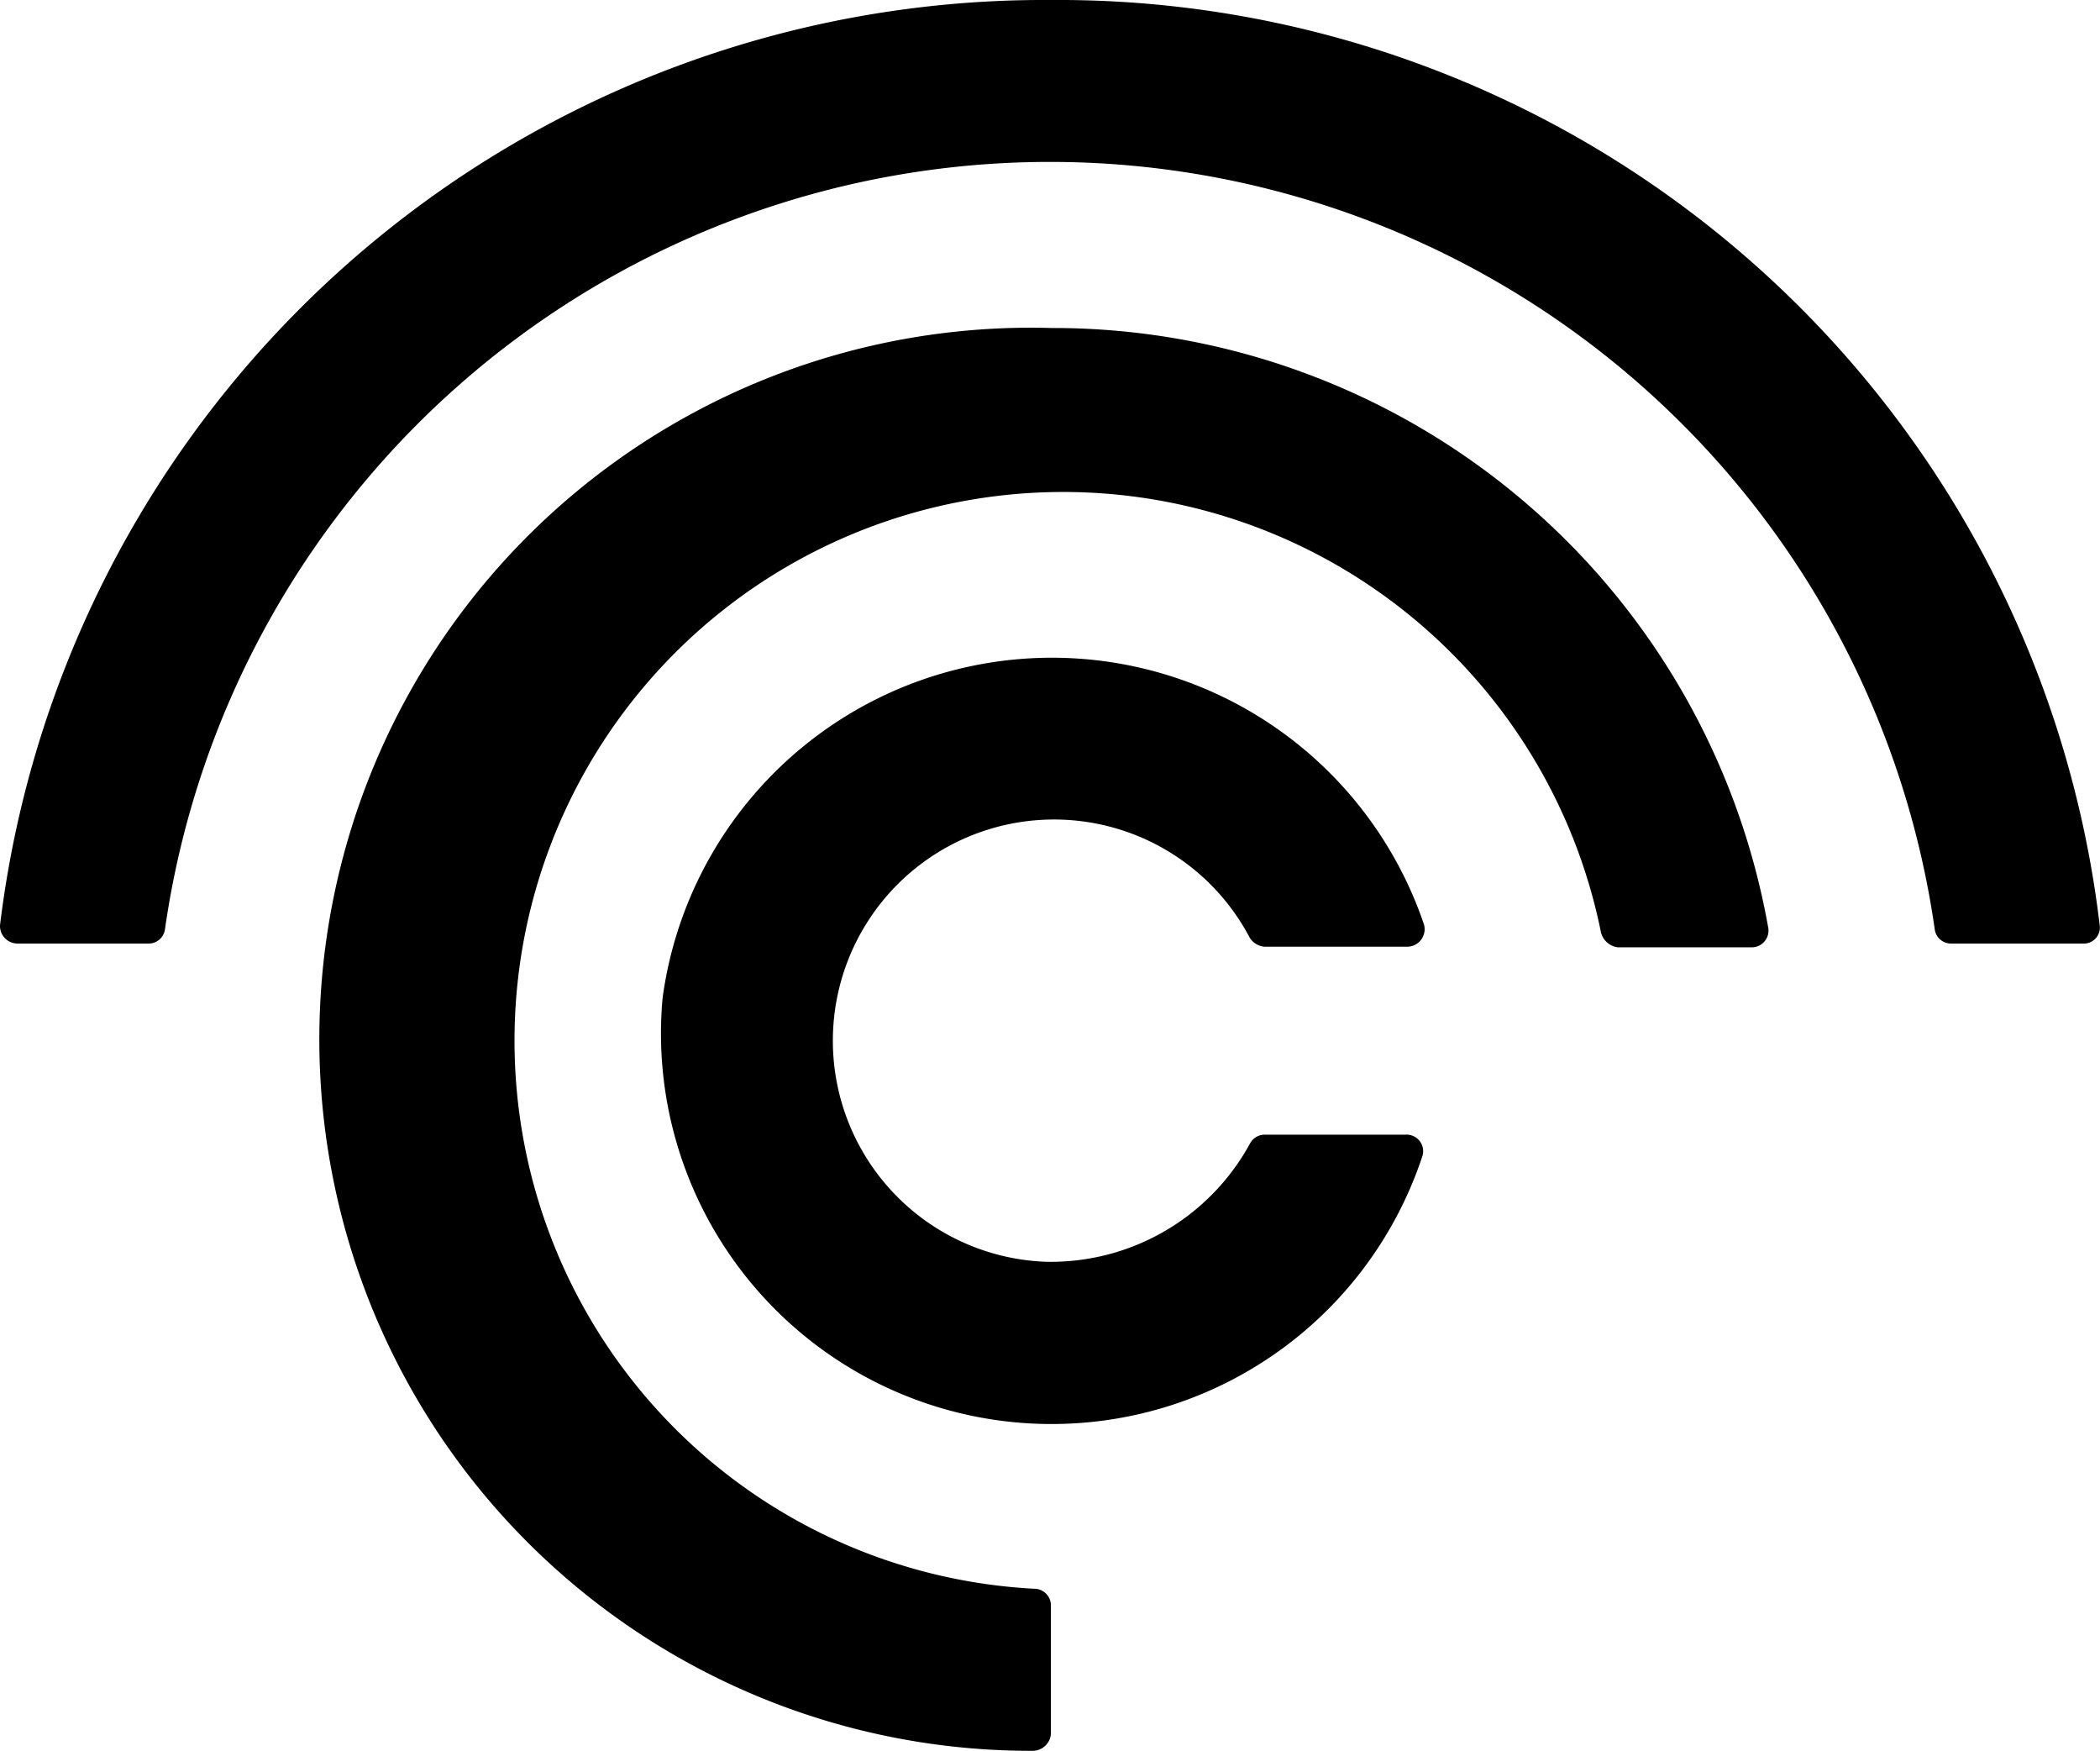 <svg xmlns="http://www.w3.org/2000/svg" width="80" height="66.683" viewBox="0 0 80 66.683"><path d="M63.535,53.793H58.177a.637.637,0,0,0-.57.35,8.645,8.645,0,0,1-7.788,4.491A8.425,8.425,0,1,1,57.6,46.285a.73.73,0,0,0,.57.35H63.6a.667.667,0,0,0,.643-.844A14.967,14.967,0,0,0,35.235,48.6a14.88,14.88,0,0,0,28.937,6.038.63.63,0,0,0-.637-.844Z" transform="translate(-9.995 -10.579)"/><path d="M44.9,17.7a27.1,27.1,0,1,0-.714,54.189.7.7,0,0,0,.713-.63V66.346a.634.634,0,0,0-.643-.63,20.9,20.9,0,1,1,21.6-24.989.757.757,0,0,0,.643.56h5.078a.637.637,0,0,0,.644-.774A27.673,27.673,0,0,0,44.9,17.7Z" transform="translate(-4.865 -5.208)"/><path d="M40.033,0A40.072,40.072,0,0,0-.009,35.235a.667.667,0,0,0,.643.7h5a.627.627,0,0,0,.643-.56,34.054,34.054,0,0,1,67.415,0,.623.623,0,0,0,.643.56h5a.61.61,0,0,0,.643-.7A39.949,39.949,0,0,0,40.033,0Z" transform="translate(0.01 0)"/></svg>